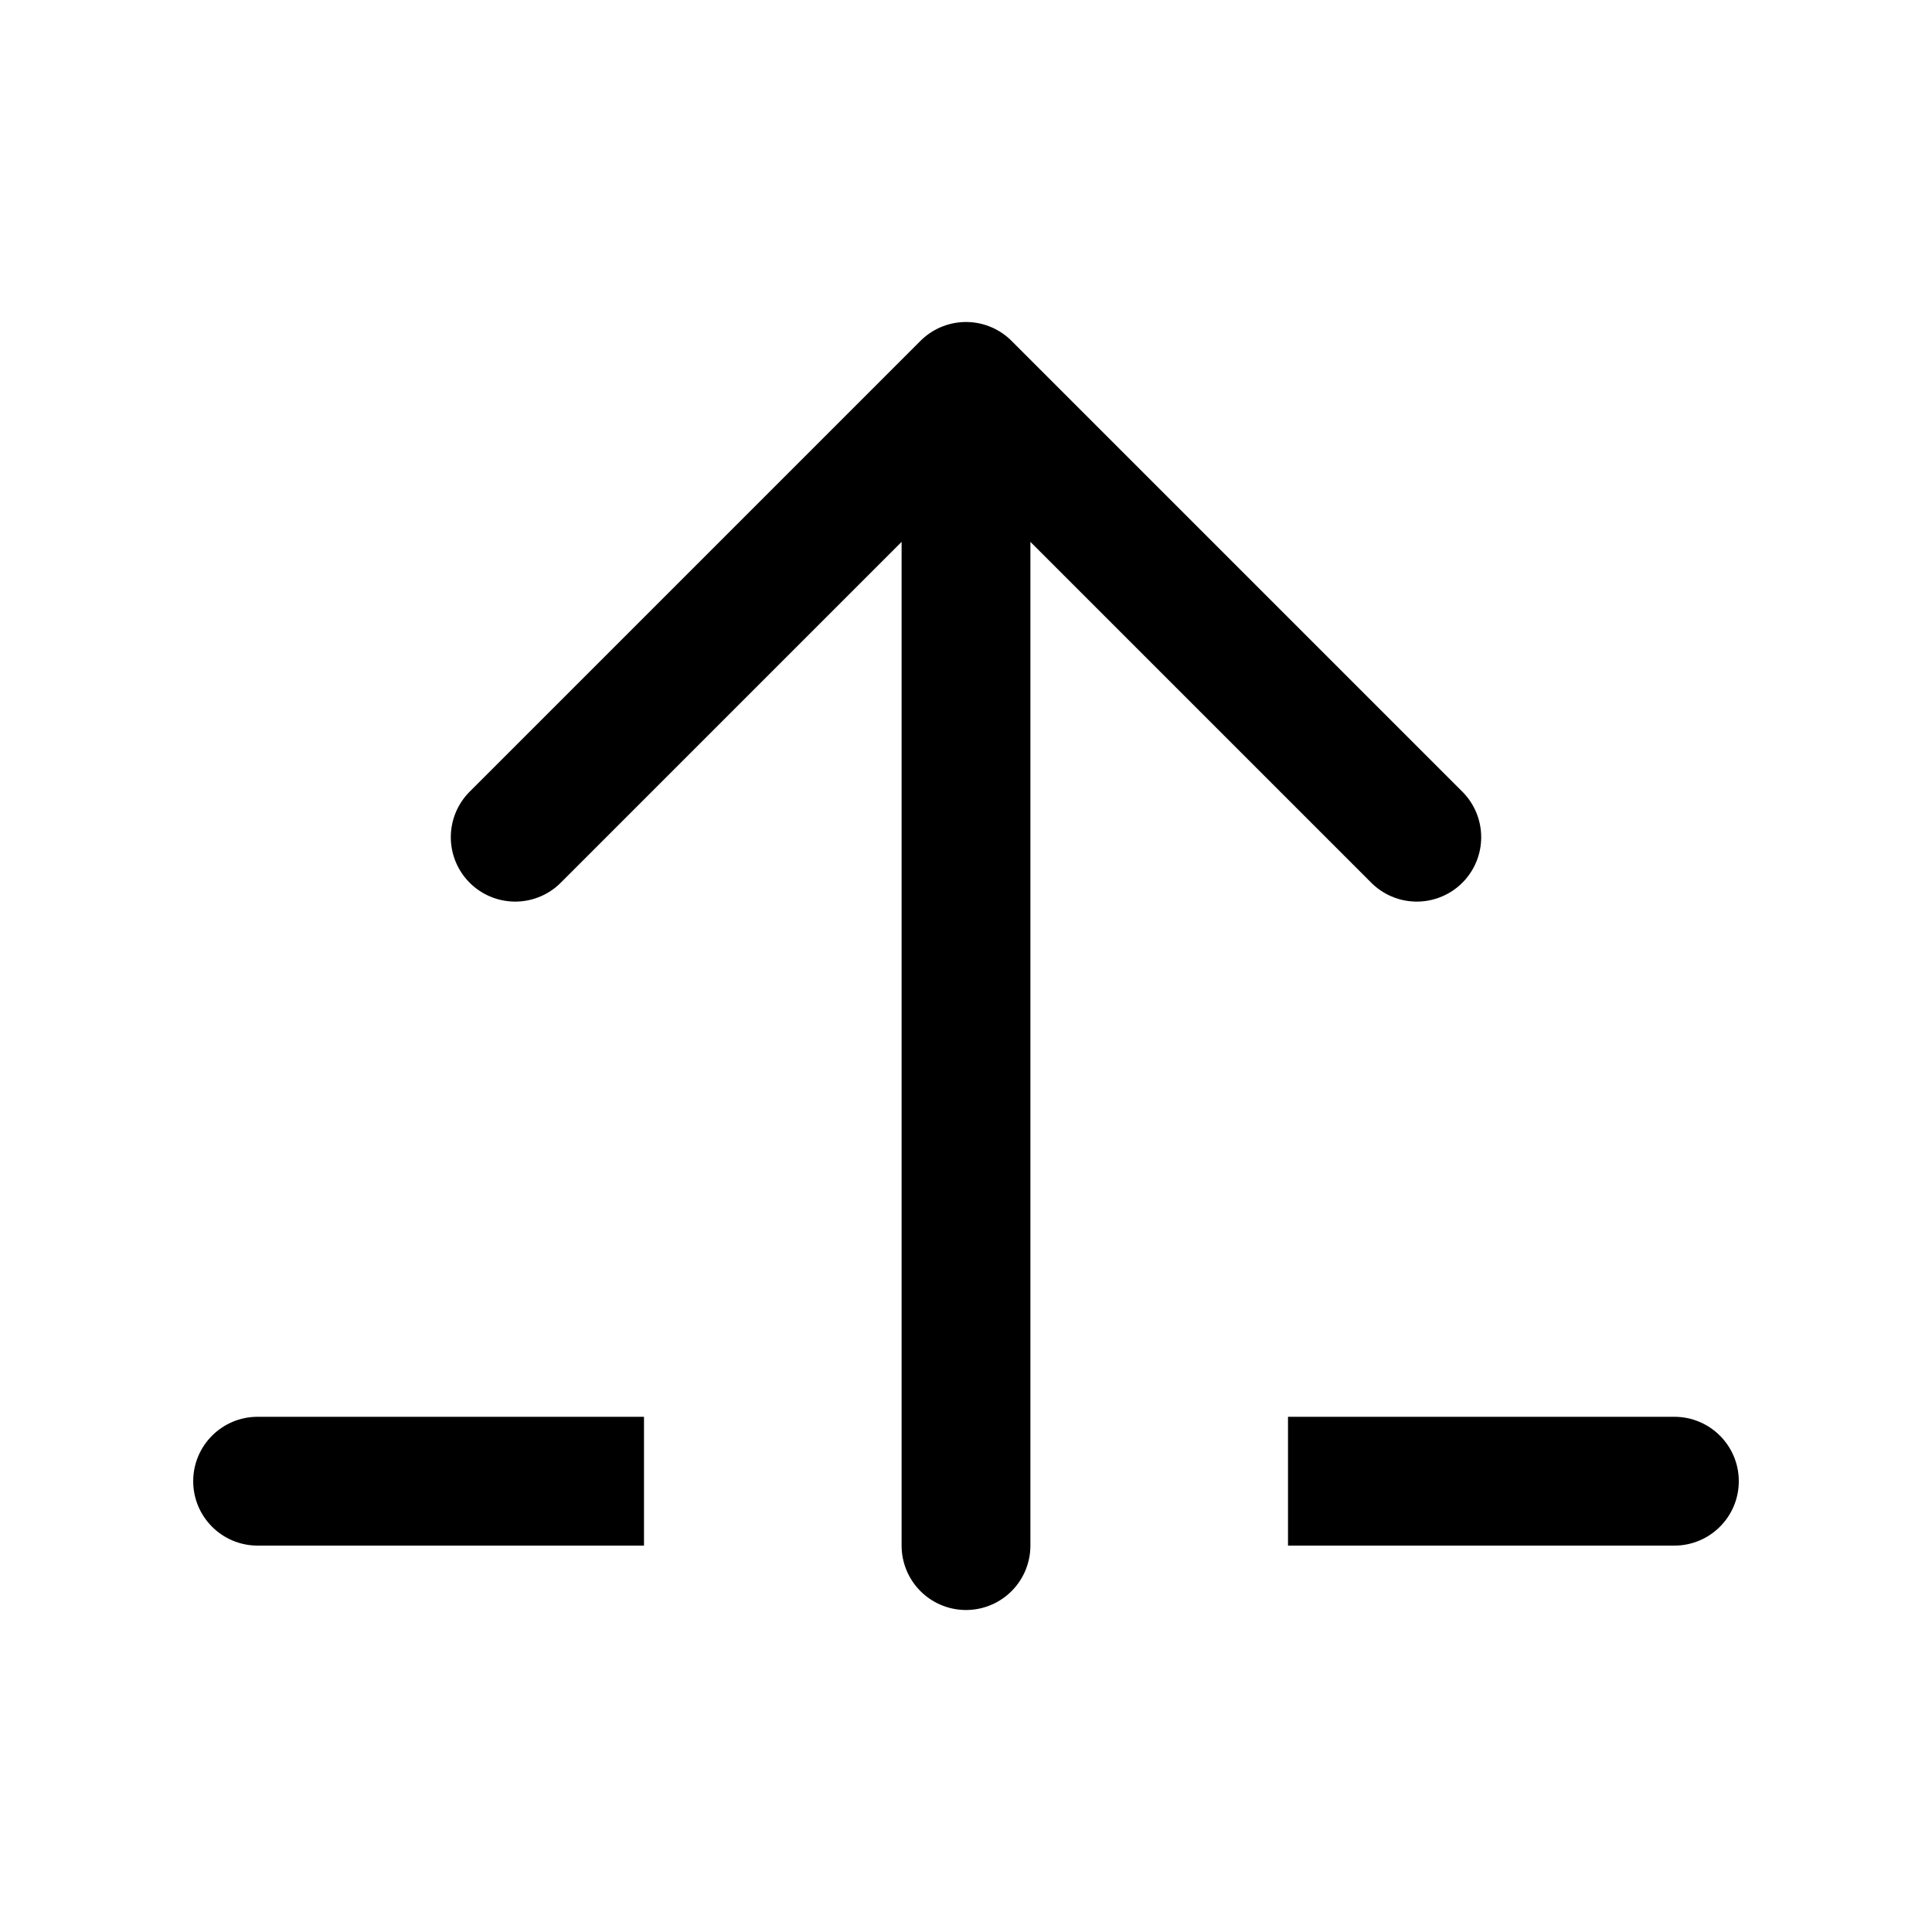 <svg width="15" height="15" viewBox="0 0 15 15" fill="none" xmlns="http://www.w3.org/2000/svg">
<path d="M13 12C13.276 12 13.5 11.776 13.5 11.5C13.5 11.224 13.276 11 13 11V12ZM10.5 11H10V12H10.5V11ZM13 11H10.5V12H13V11Z" fill="black"/>
<path d="M2 12C1.724 12 1.5 11.776 1.5 11.5C1.5 11.224 1.724 11 2 11V12ZM4.5 11H5V12H4.5V11ZM2 11H4.5V12H2V11Z" fill="black"/>
<path d="M7.5 12L7.5 3M7.5 3L11 6.5M7.5 3L4 6.5" stroke="black" stroke-linecap="round" stroke-linejoin="round"/>
</svg>

